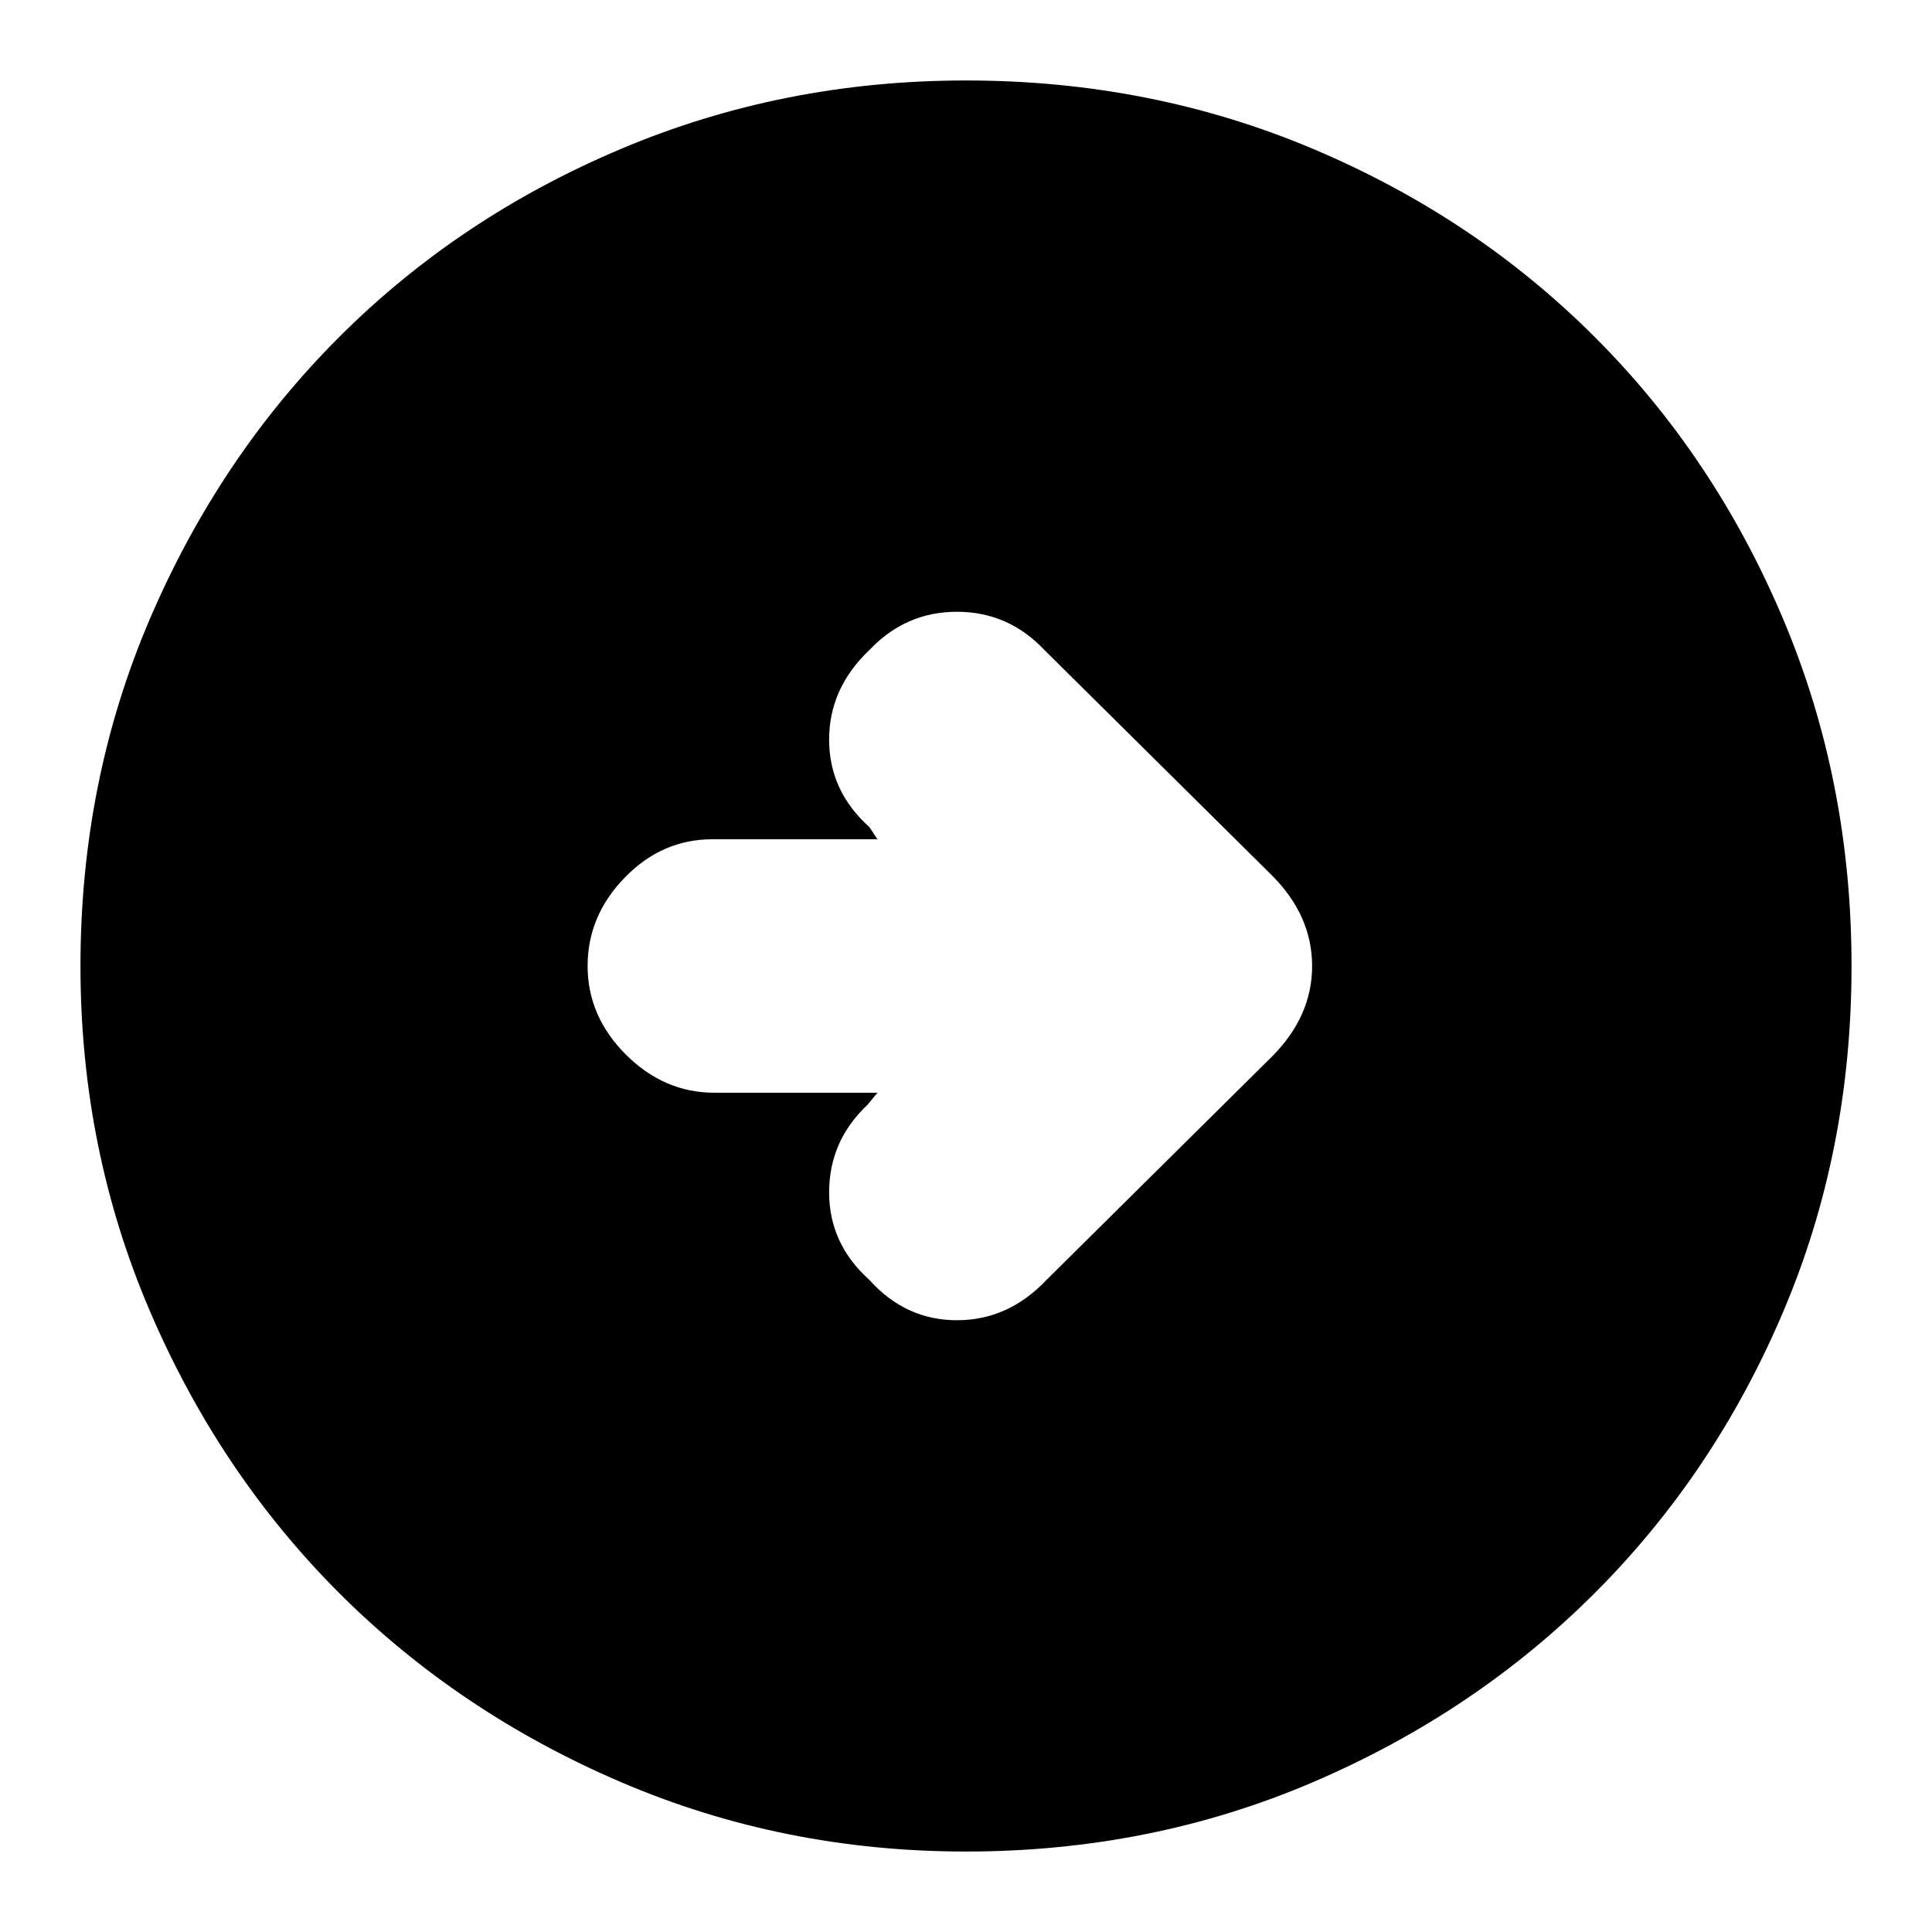 <svg xmlns="http://www.w3.org/2000/svg" height="20" width="20"><path d="M10.833 13.25 13.167 10.938Q13.583 10.521 13.583 10Q13.583 9.479 13.167 9.062L10.812 6.729Q10.438 6.333 9.906 6.333Q9.375 6.333 9 6.729Q8.583 7.125 8.583 7.656Q8.583 8.188 9 8.562L9.083 8.688H7.375Q6.854 8.688 6.469 9.083Q6.083 9.479 6.083 10Q6.083 10.521 6.479 10.917Q6.875 11.312 7.396 11.312H9.083L8.979 11.438Q8.583 11.812 8.583 12.344Q8.583 12.875 9 13.25Q9.375 13.667 9.906 13.667Q10.438 13.667 10.833 13.25ZM10 19.167Q8.104 19.167 6.427 18.448Q4.75 17.729 3.51 16.49Q2.271 15.25 1.552 13.573Q0.833 11.896 0.833 10Q0.833 8.083 1.552 6.406Q2.271 4.729 3.51 3.49Q4.75 2.25 6.427 1.542Q8.104 0.833 10 0.833Q11.917 0.833 13.594 1.542Q15.271 2.25 16.51 3.49Q17.75 4.729 18.458 6.406Q19.167 8.083 19.167 10Q19.167 11.917 18.458 13.583Q17.75 15.25 16.51 16.49Q15.271 17.729 13.594 18.448Q11.917 19.167 10 19.167Z"/></svg>